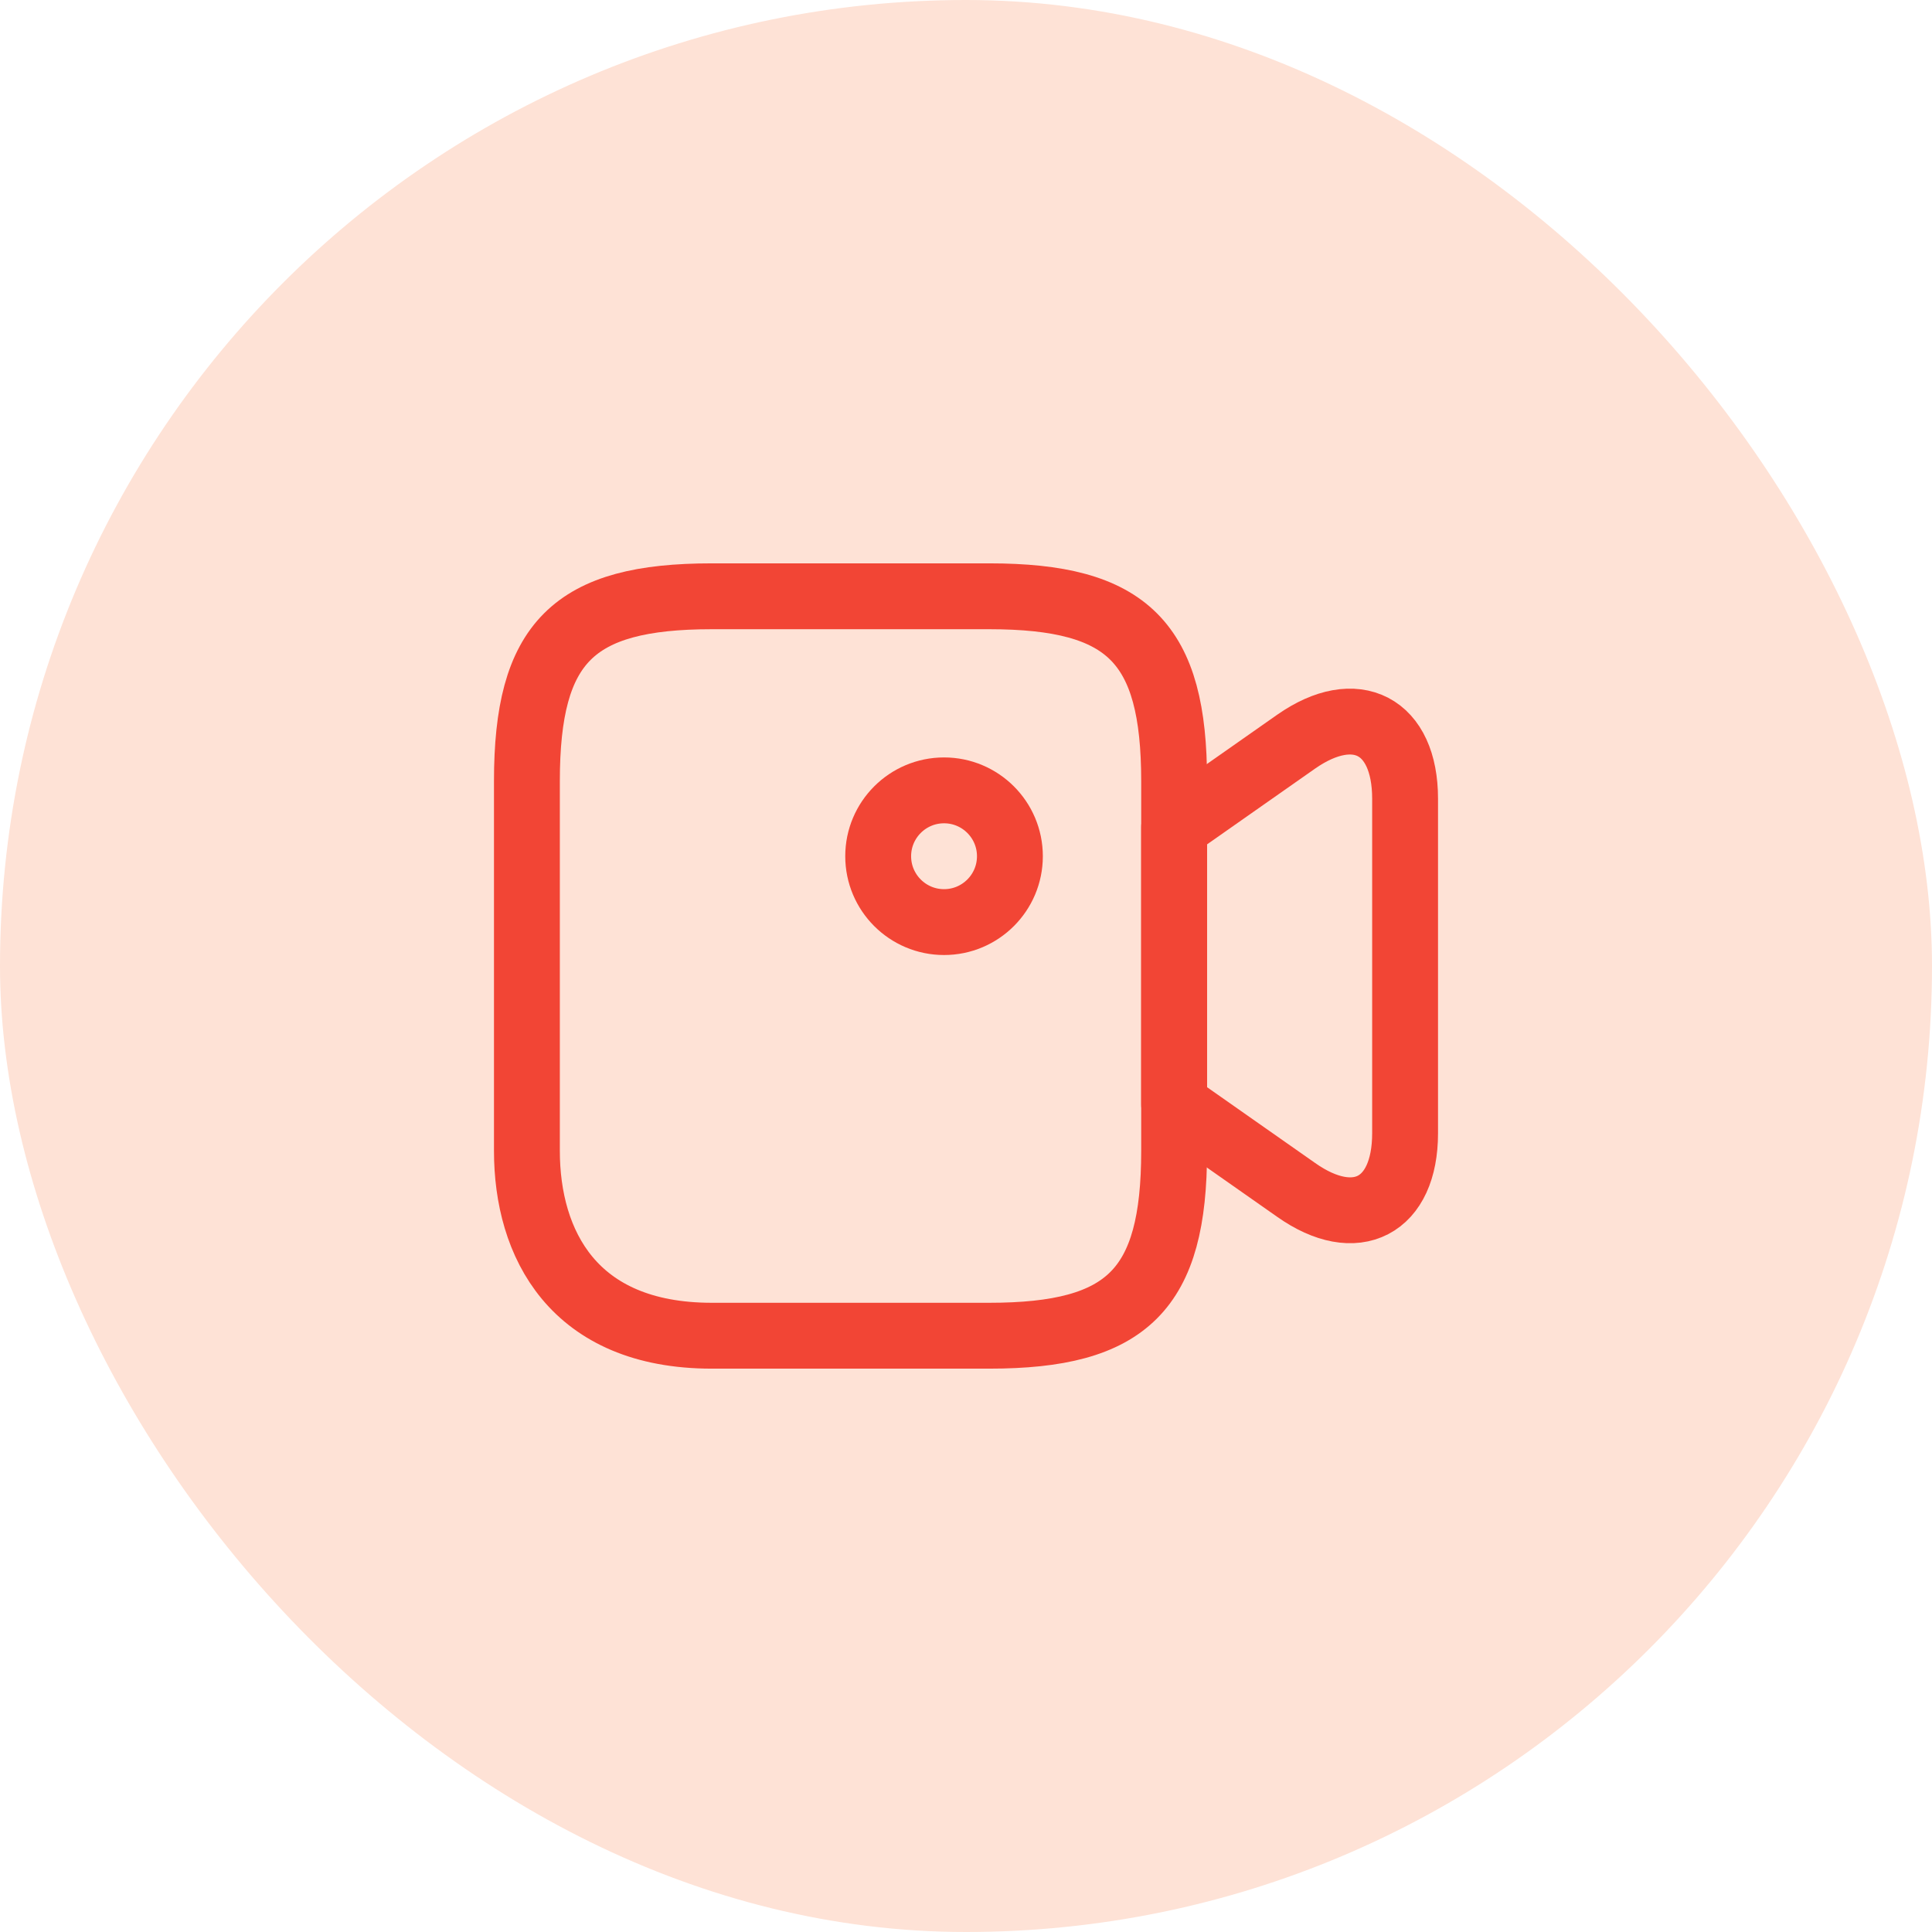 <svg width="44" height="44" viewBox="0 0 44 44" fill="none" xmlns="http://www.w3.org/2000/svg">
<rect width="44" height="44" rx="22" fill="#FEE2D6"/>
<path d="M22.53 30.42H16.21C13.05 30.42 12 28.32 12 26.21V17.79C12 14.63 13.05 13.58 16.21 13.58H22.53C25.69 13.58 26.74 14.63 26.74 17.79V26.21C26.74 29.37 25.68 30.42 22.53 30.42Z" stroke="#F24535" stroke-width="1.5" stroke-linecap="round" stroke-linejoin="round"/>
<path d="M29.52 27.1L26.74 25.15V18.84L29.52 16.89C30.88 15.94 32 16.52 32 18.19V25.81C32 27.48 30.88 28.06 29.52 27.1Z" stroke="#F24535" stroke-width="1.5" stroke-linecap="round" stroke-linejoin="round"/>
<path d="M21.5 21C22.328 21 23 20.328 23 19.5C23 18.672 22.328 18 21.5 18C20.672 18 20 18.672 20 19.5C20 20.328 20.672 21 21.5 21Z" stroke="#F24535" stroke-width="1.5" stroke-linecap="round" stroke-linejoin="round"/>
</svg>

